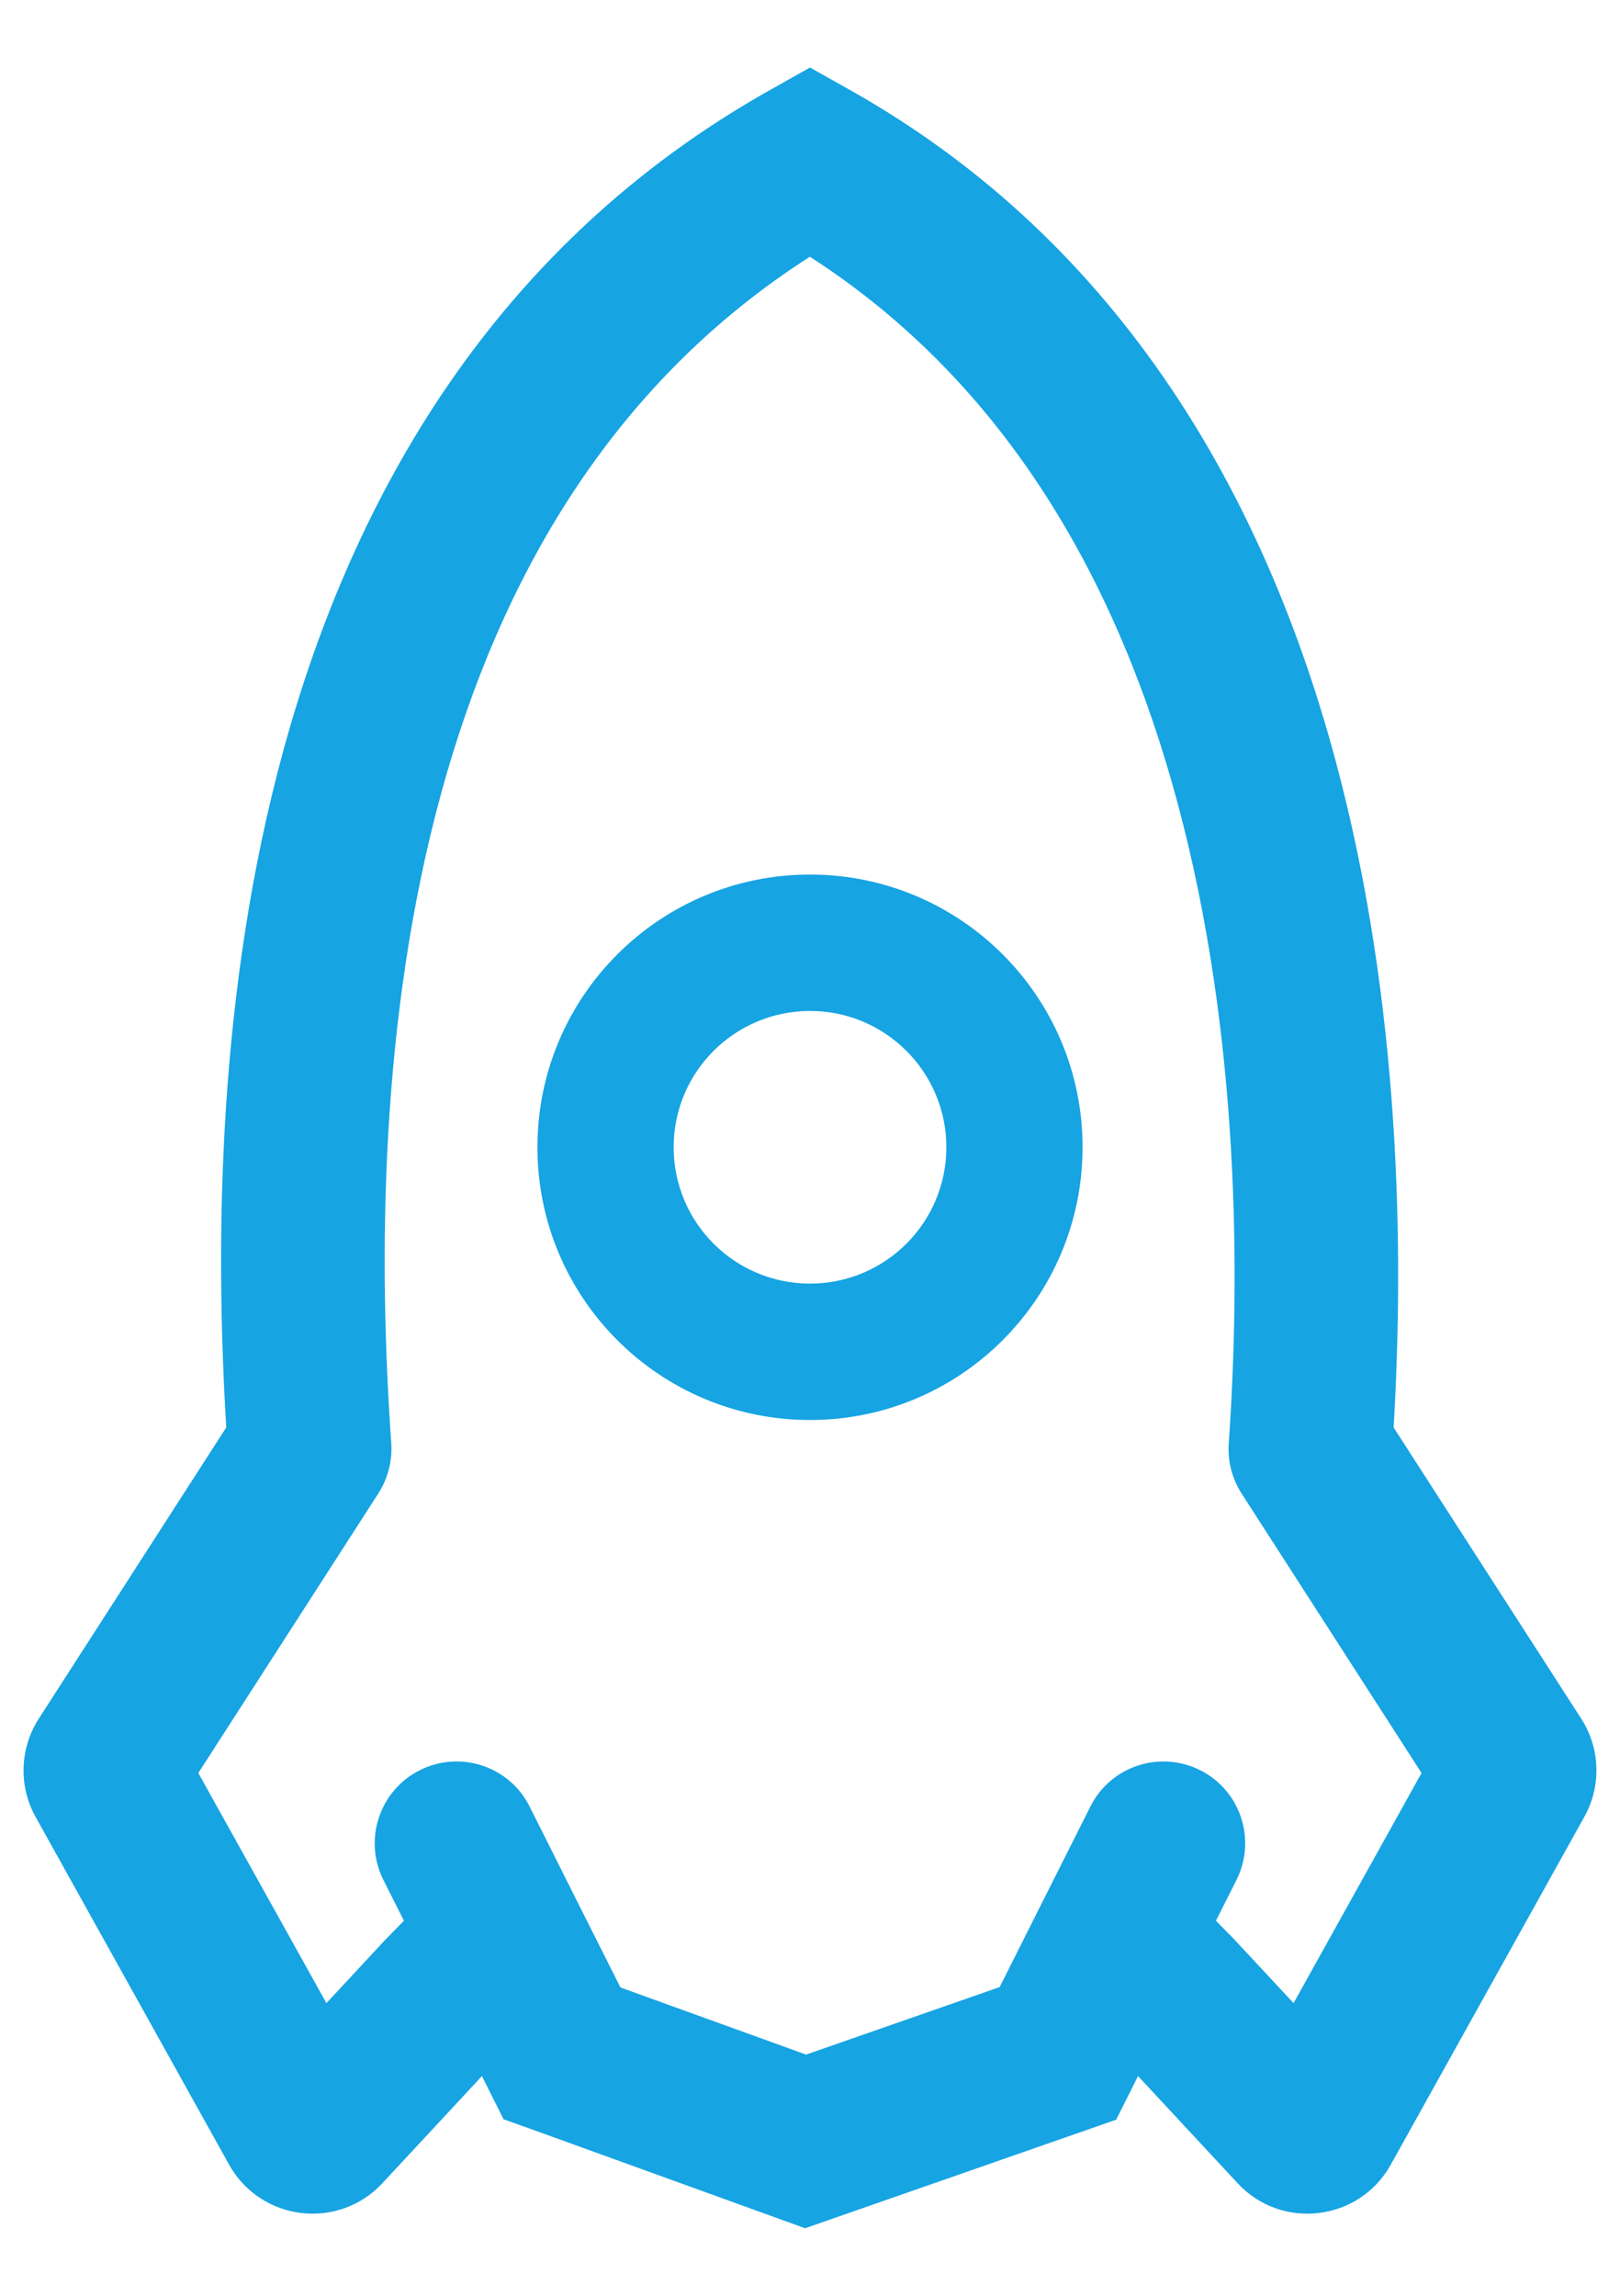 <svg width="12" height="17" viewBox="0 0 12 17" fill="none" xmlns="http://www.w3.org/2000/svg">
<path fill-rule="evenodd"  clip-rule="evenodd" d="M6.297 0.667L6 0.5L5.703 0.667C3.668 1.811 2.617 3.668 2.101 5.55C1.611 7.337 1.592 9.184 1.676 10.57L0.287 12.727C0.146 12.946 0.137 13.226 0.263 13.453L1.697 16.029C1.931 16.448 2.505 16.518 2.832 16.167L3.57 15.373L3.622 15.477L3.73 15.693L3.957 15.774L5.762 16.427L5.964 16.5L6.167 16.429L8.036 15.777L8.268 15.696L8.378 15.477L8.43 15.373L9.168 16.167C9.494 16.518 10.069 16.448 10.302 16.029L11.736 13.453C11.863 13.226 11.854 12.946 11.713 12.727L10.323 10.57C10.4 9.274 10.378 7.435 9.893 5.632C9.382 3.731 8.338 1.814 6.297 0.667ZM2.861 14.357L2.992 14.223L2.84 13.921C2.69 13.622 2.811 13.258 3.11 13.108C3.409 12.958 3.773 13.078 3.923 13.377L4.269 14.067L4.596 14.717L5.971 15.214L7.405 14.714L7.73 14.067L8.077 13.377C8.227 13.078 8.591 12.958 8.89 13.108C9.189 13.258 9.309 13.622 9.159 13.921L9.007 14.223L9.139 14.357L9.145 14.363L9.15 14.369L9.582 14.833L10.53 13.129L9.198 11.061C9.129 10.954 9.092 10.823 9.102 10.685C9.188 9.448 9.184 7.66 8.723 5.947C8.292 4.342 7.474 2.851 5.999 1.901C4.519 2.849 3.701 4.297 3.269 5.87C2.808 7.554 2.804 9.339 2.898 10.684C2.908 10.821 2.871 10.953 2.801 11.061L1.469 13.129L2.418 14.833L2.849 14.369L2.855 14.363L2.861 14.357ZM4.99 8.495C4.99 7.938 5.442 7.486 6 7.486C6.558 7.486 7.01 7.938 7.01 8.495C7.01 9.053 6.558 9.505 6 9.505C5.442 9.505 4.99 9.053 4.99 8.495ZM6 6.476C4.885 6.476 3.981 7.38 3.981 8.495C3.981 9.611 4.885 10.515 6 10.515C7.115 10.515 8.019 9.611 8.019 8.495C8.019 7.38 7.115 6.476 6 6.476Z" fill="#16A4E3"/>
</svg>
